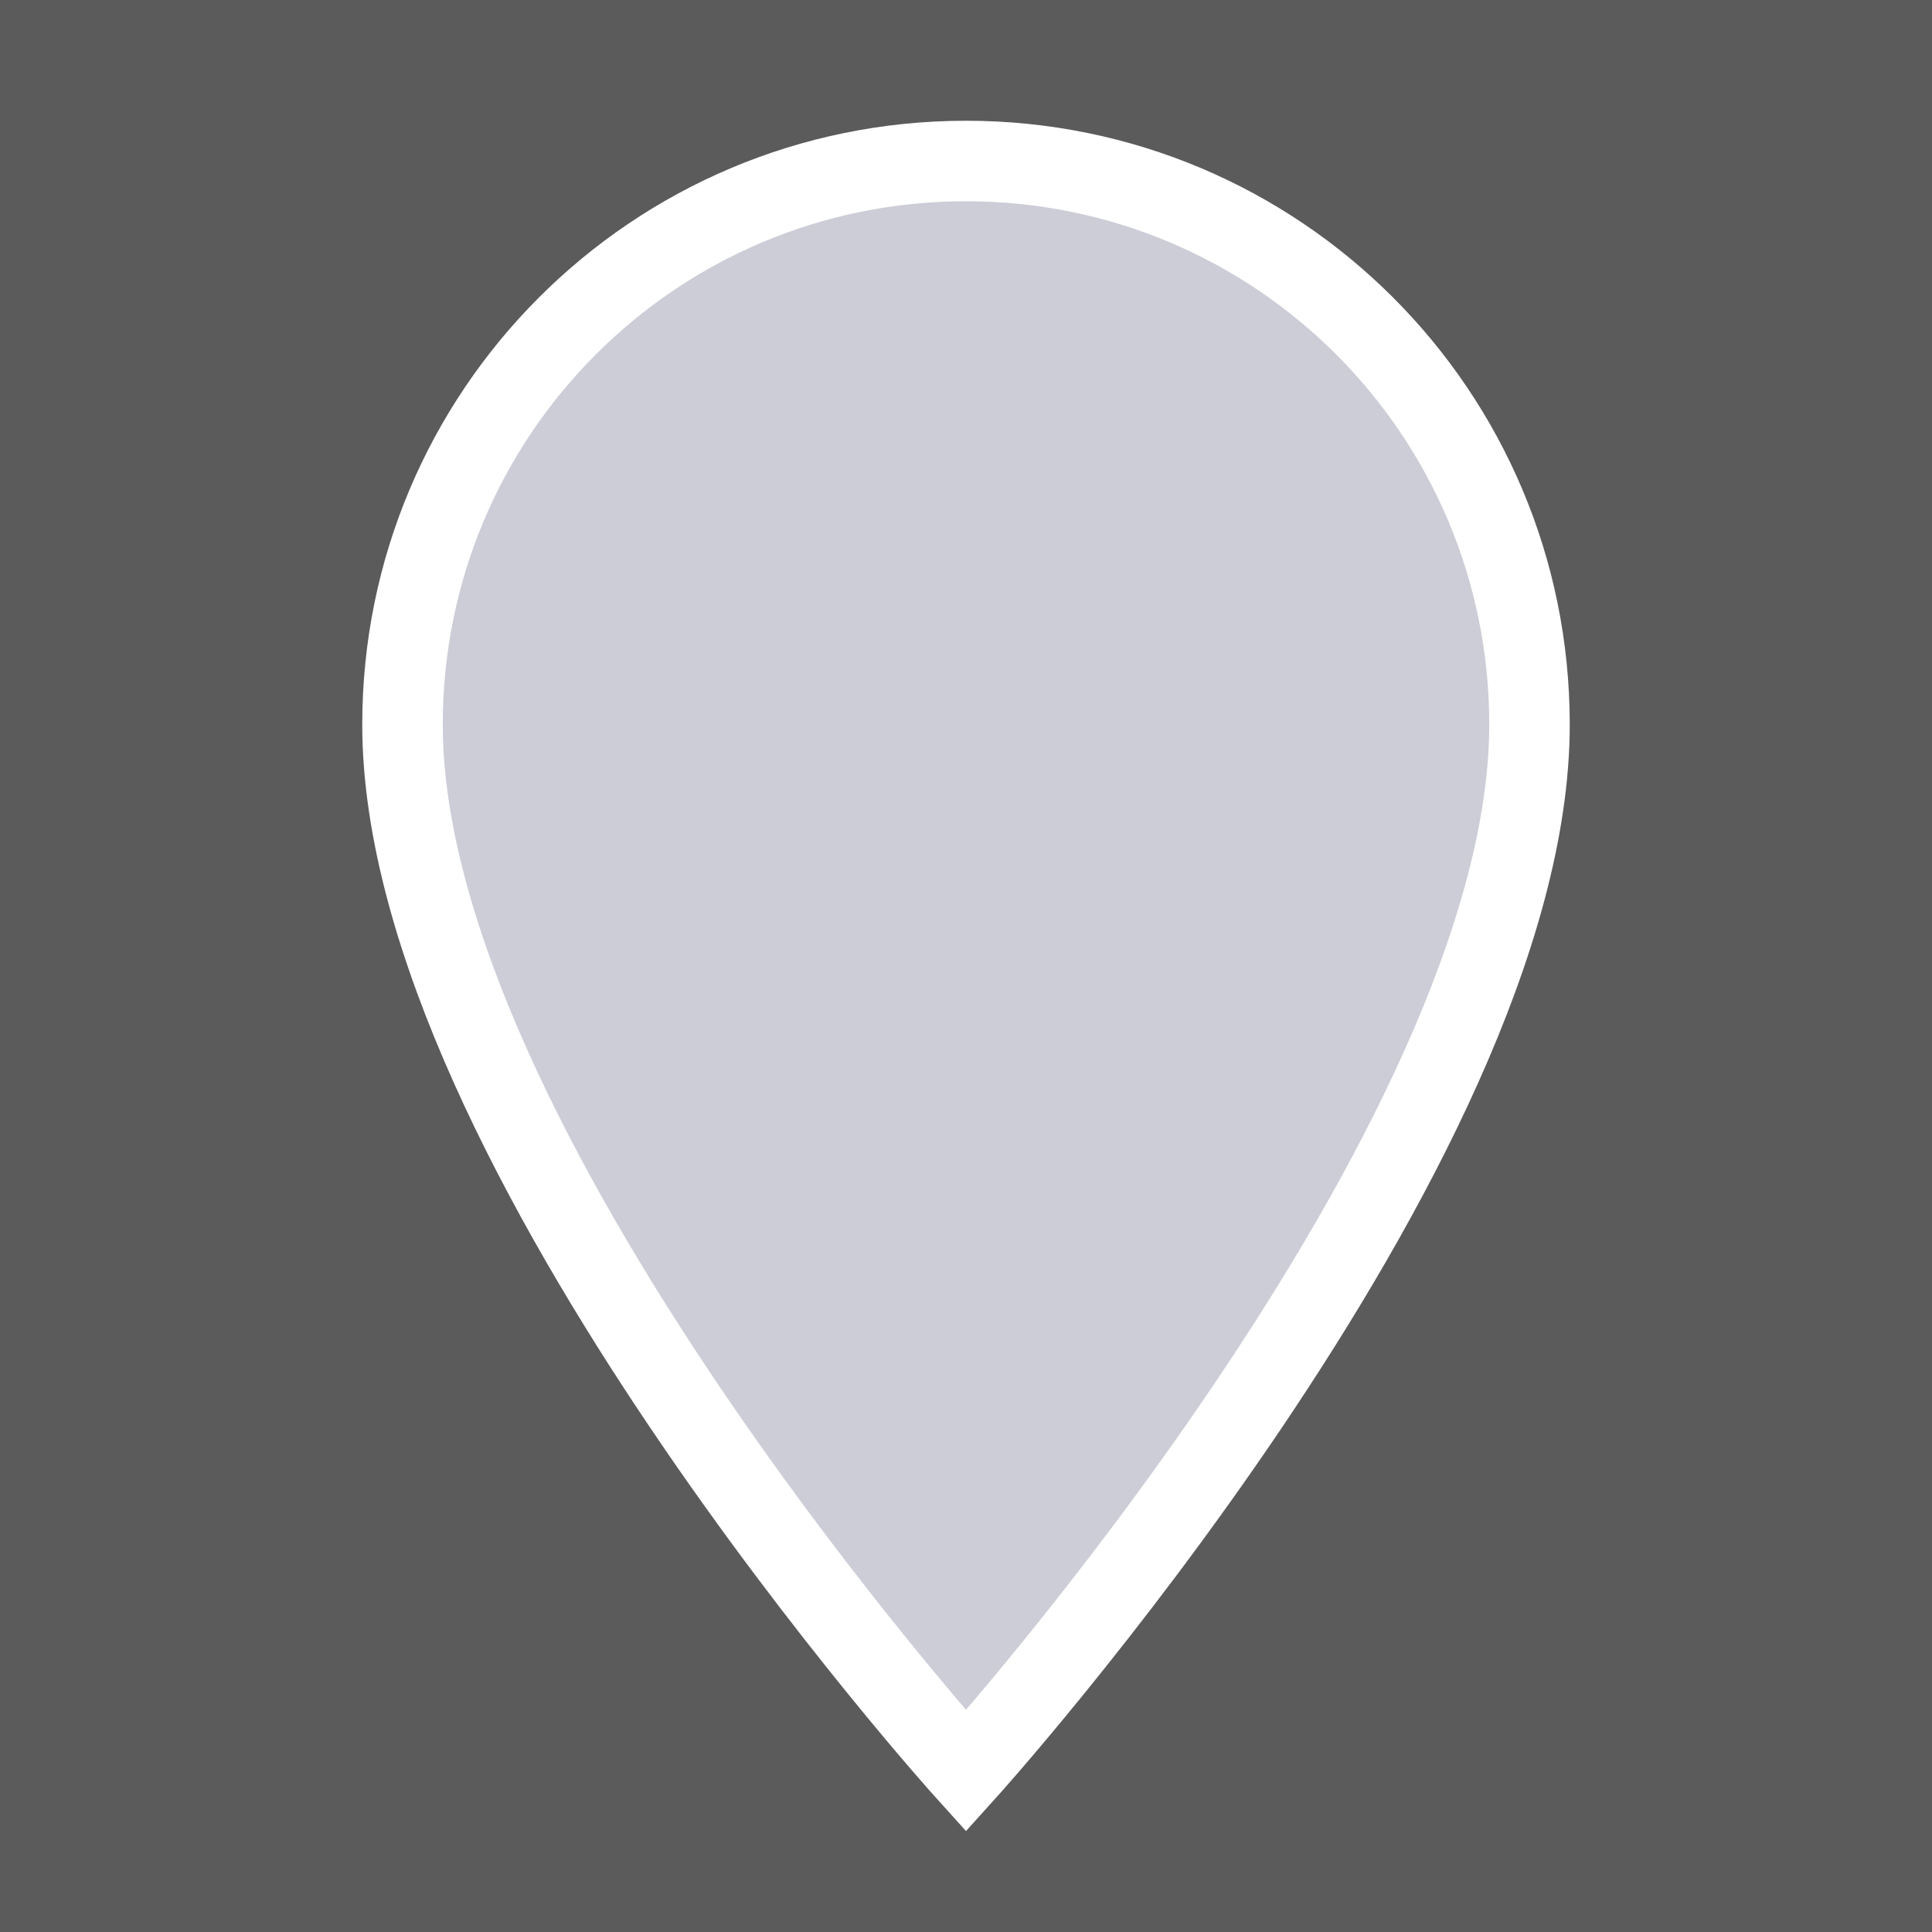 <svg 
    fill="#E8EAF6" fill-opacity="0.8"
    stroke="#ffffff" stroke-width="1" stroke-opacity="1"
    height="18" viewBox="0 0 24 24" width="18"
    xmlns="http://www.w3.org/2000/svg">
    <rect x="0" y="0" width="24" height="24" fill="#333333" stroke="none"/>
    <path d="M12 2C8.13 2 5 5.13 5 9c0 5.25 7 13 7 13s7-7.75 7-13c0-3.87-3.13-7-7-7z"/>
</svg>